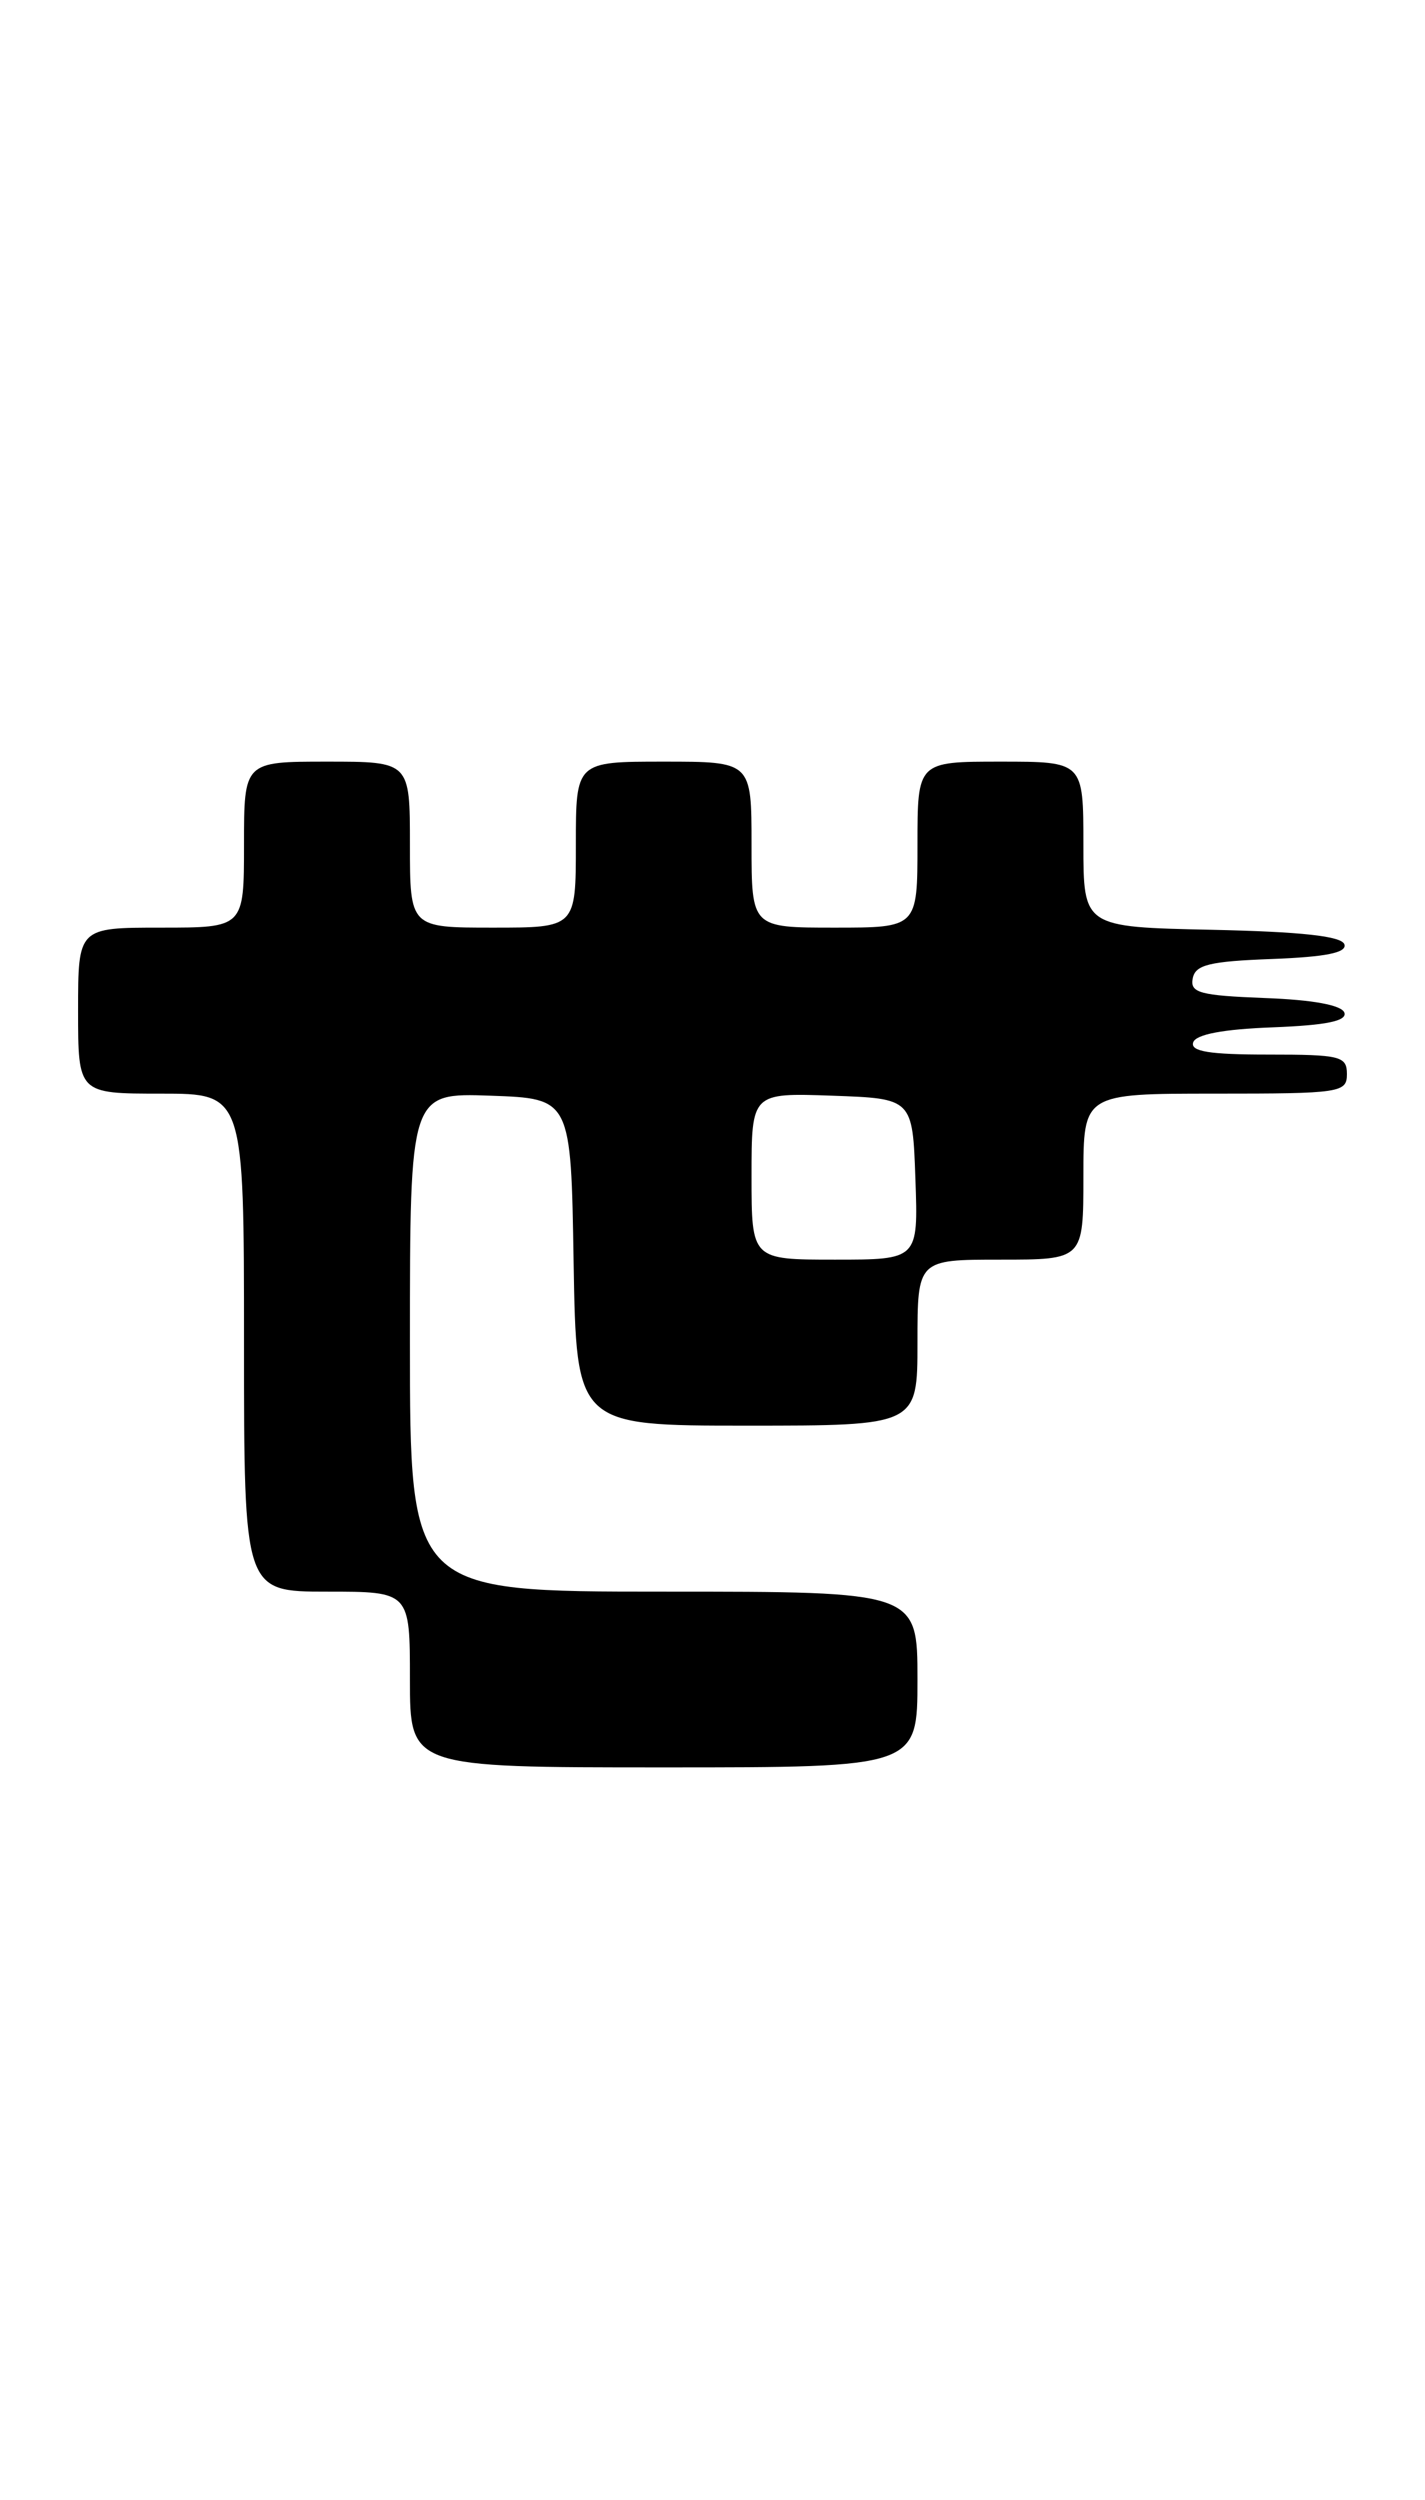 <?xml version="1.0" encoding="UTF-8" standalone="no"?>
<!DOCTYPE svg PUBLIC "-//W3C//DTD SVG 1.1//EN" "http://www.w3.org/Graphics/SVG/1.1/DTD/svg11.dtd" >
<svg xmlns="http://www.w3.org/2000/svg" xmlns:xlink="http://www.w3.org/1999/xlink" version="1.1" viewBox="0 0 146 256">
 <g >
 <path fill="currentColor"
d=" M 94.00 172.00 C 94.00 163.00 94.00 163.00 68.00 163.00 C 42.00 163.00 42.00 163.00 42.00 137.46 C 42.00 111.92 42.00 111.92 50.25 112.21 C 58.50 112.50 58.50 112.50 58.77 129.25 C 59.05 146.00 59.05 146.00 76.52 146.00 C 94.00 146.00 94.00 146.00 94.00 137.50 C 94.00 129.00 94.00 129.00 102.50 129.00 C 111.00 129.00 111.00 129.00 111.00 120.50 C 111.00 112.00 111.00 112.00 124.50 112.00 C 137.33 112.00 138.00 111.90 138.00 110.00 C 138.00 108.16 137.33 108.00 129.92 108.00 C 123.90 108.00 121.94 107.68 122.25 106.75 C 122.52 105.93 125.32 105.40 130.40 105.21 C 135.89 105.00 138.02 104.56 137.74 103.71 C 137.48 102.94 134.53 102.39 129.60 102.21 C 122.94 101.95 121.92 101.68 122.20 100.21 C 122.46 98.80 123.91 98.45 130.33 98.21 C 135.88 98.00 138.02 97.56 137.74 96.71 C 137.46 95.87 133.35 95.42 124.17 95.22 C 111.00 94.94 111.00 94.94 111.00 86.47 C 111.00 78.00 111.00 78.00 102.50 78.00 C 94.00 78.00 94.00 78.00 94.00 86.50 C 94.00 95.00 94.00 95.00 85.50 95.00 C 77.00 95.00 77.00 95.00 77.00 86.50 C 77.00 78.00 77.00 78.00 68.00 78.00 C 59.00 78.00 59.00 78.00 59.00 86.50 C 59.00 95.00 59.00 95.00 50.50 95.00 C 42.00 95.00 42.00 95.00 42.00 86.50 C 42.00 78.00 42.00 78.00 33.50 78.00 C 25.00 78.00 25.00 78.00 25.00 86.50 C 25.00 95.00 25.00 95.00 16.50 95.00 C 8.00 95.00 8.00 95.00 8.00 103.50 C 8.00 112.00 8.00 112.00 16.50 112.00 C 25.00 112.00 25.00 112.00 25.00 137.50 C 25.00 163.00 25.00 163.00 33.50 163.00 C 42.00 163.00 42.00 163.00 42.00 172.00 C 42.00 181.00 42.00 181.00 68.00 181.00 C 94.00 181.00 94.00 181.00 94.00 172.00 Z  M 77.00 120.46 C 77.00 111.92 77.00 111.92 85.25 112.21 C 93.50 112.50 93.50 112.50 93.79 120.75 C 94.08 129.00 94.08 129.00 85.54 129.00 C 77.00 129.00 77.00 129.00 77.00 120.46 Z "/>
</g>
</svg>